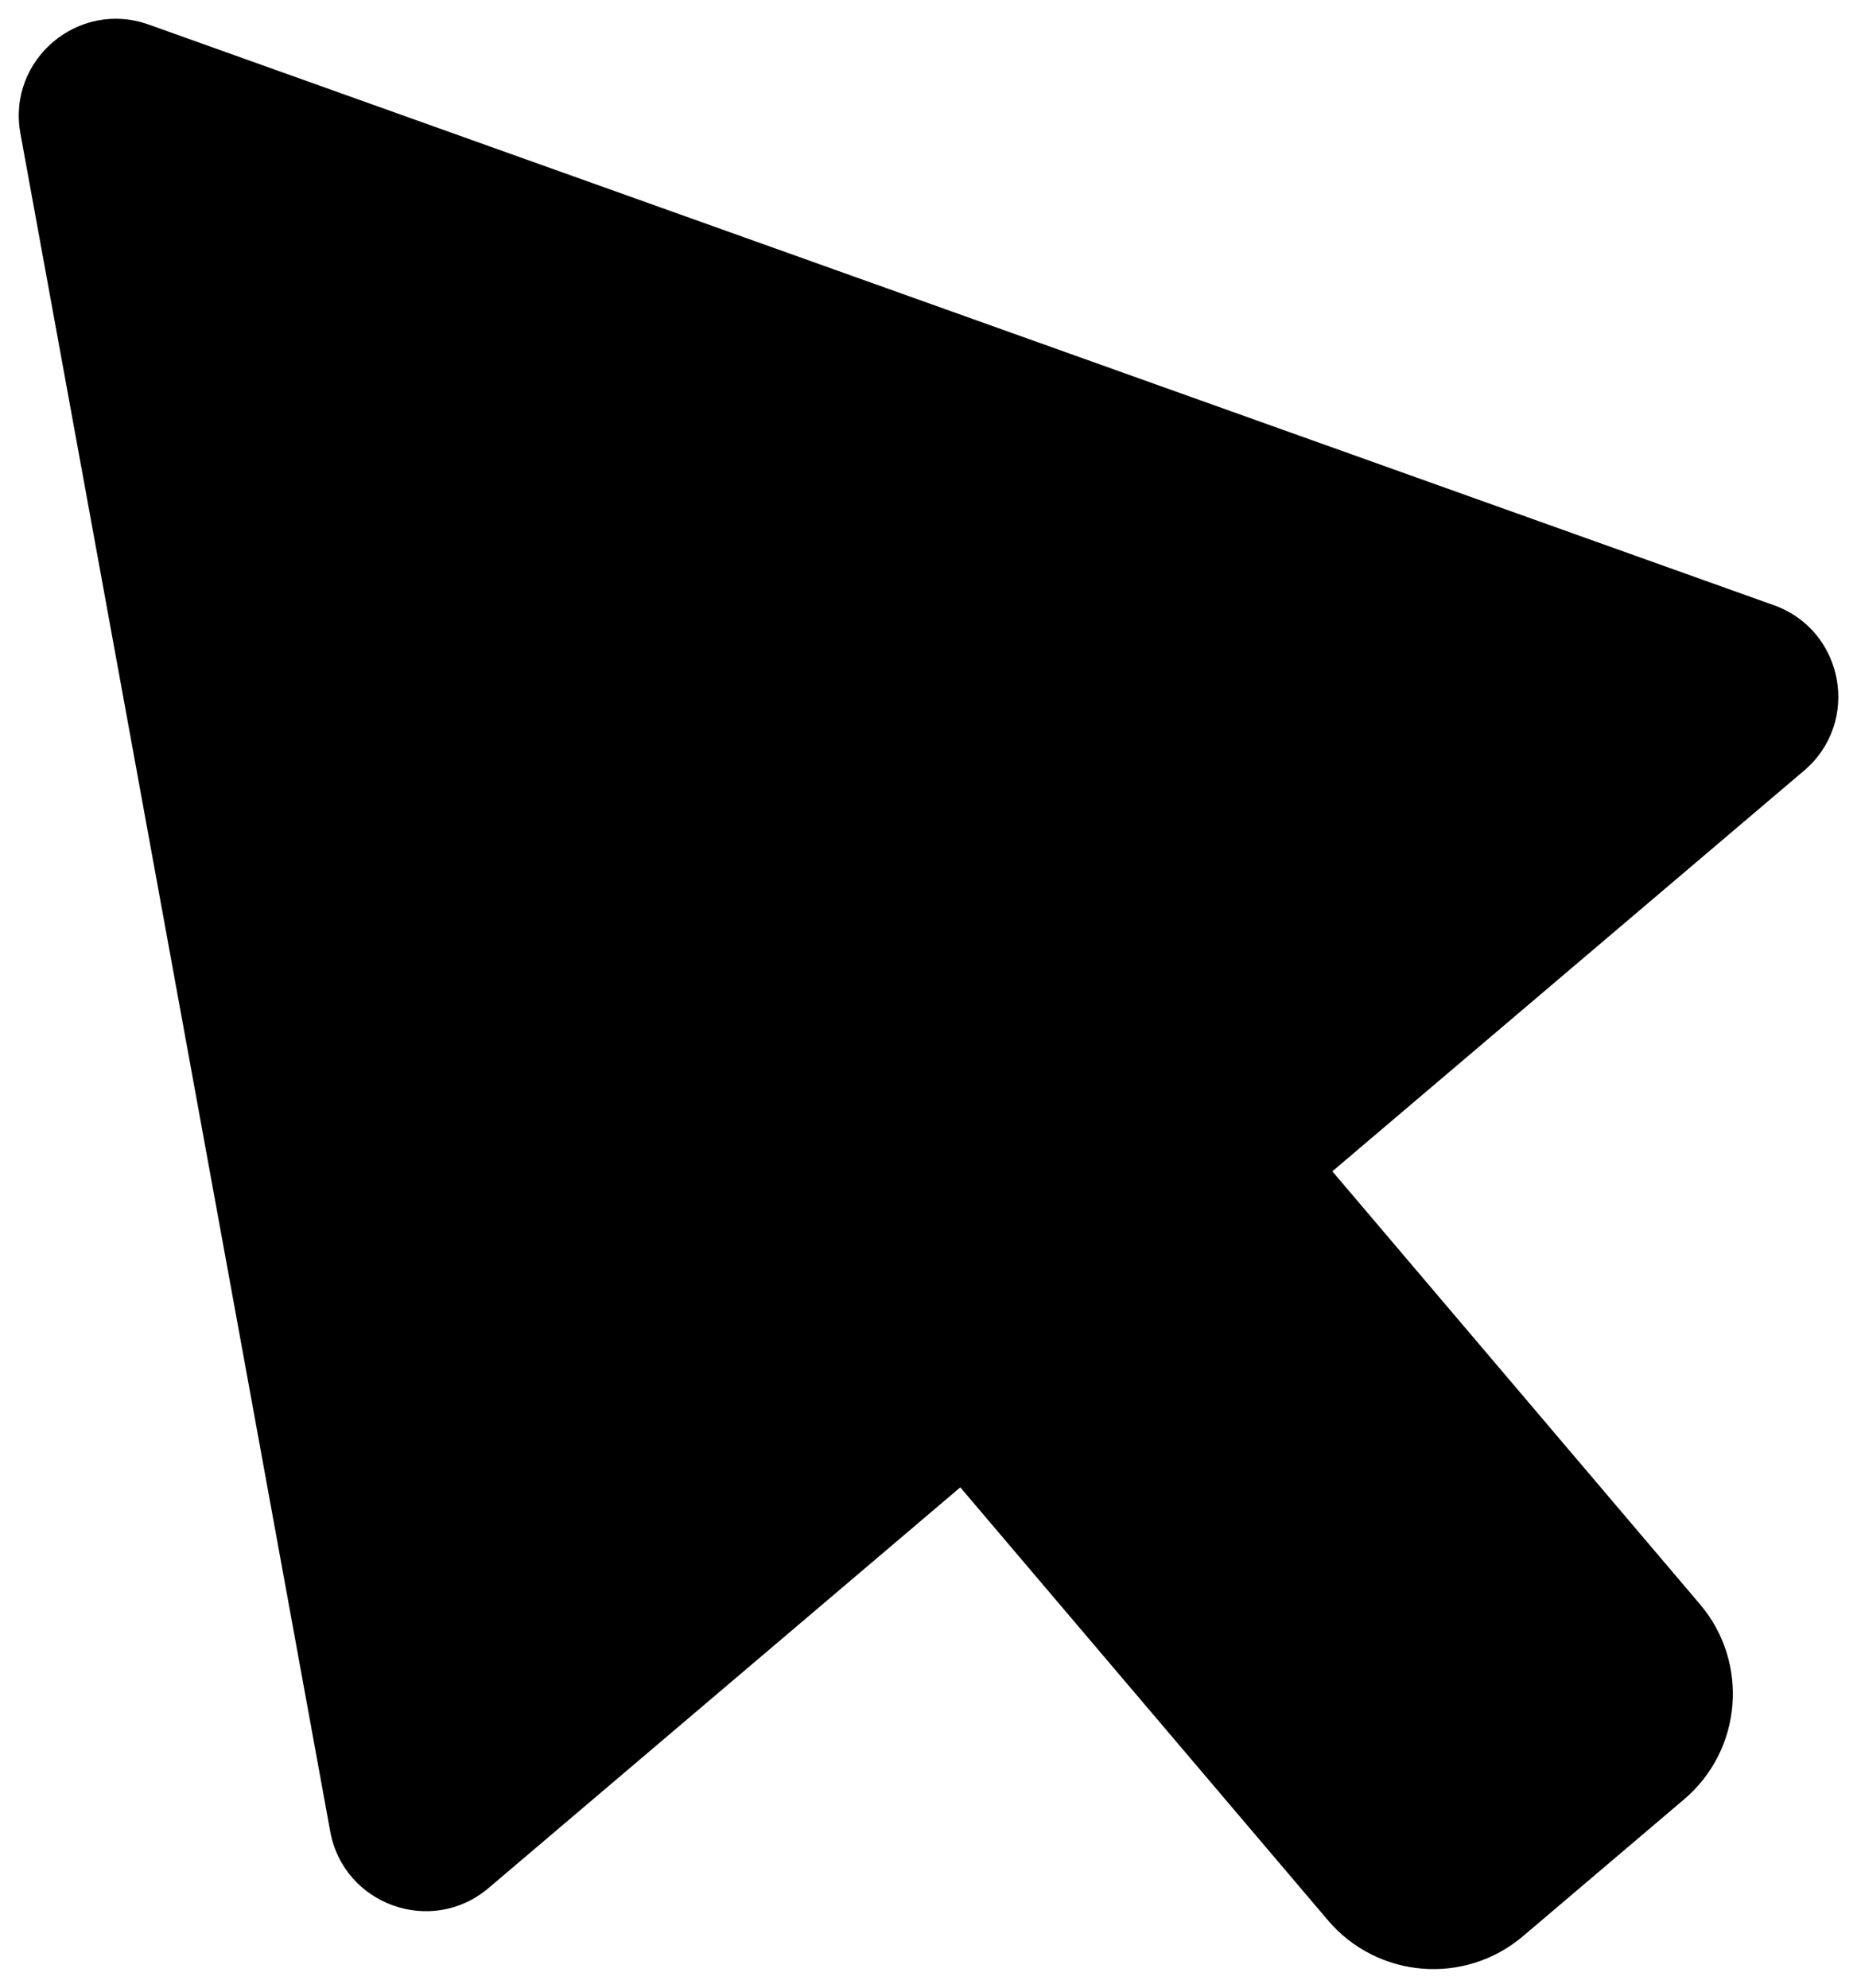 <svg viewBox="0 0 346.69 371.07">
  <g>
    <path class="cls-1" d="m331.16,112.97L27.74,4.58C14.6-.11,1.3,11.18,3.81,24.91l57.84,316.96c2.51,13.73,18.93,19.6,29.57,10.56l88.06-74.79,68.64,80.82c9.23,10.87,25.54,12.2,36.41,2.97l30.08-25.55c10.87-9.23,12.2-25.54,2.97-36.41l-68.64-80.82,88.06-74.79c10.64-9.03,7.51-26.2-5.64-30.89Z"/>
  </g>
</svg>